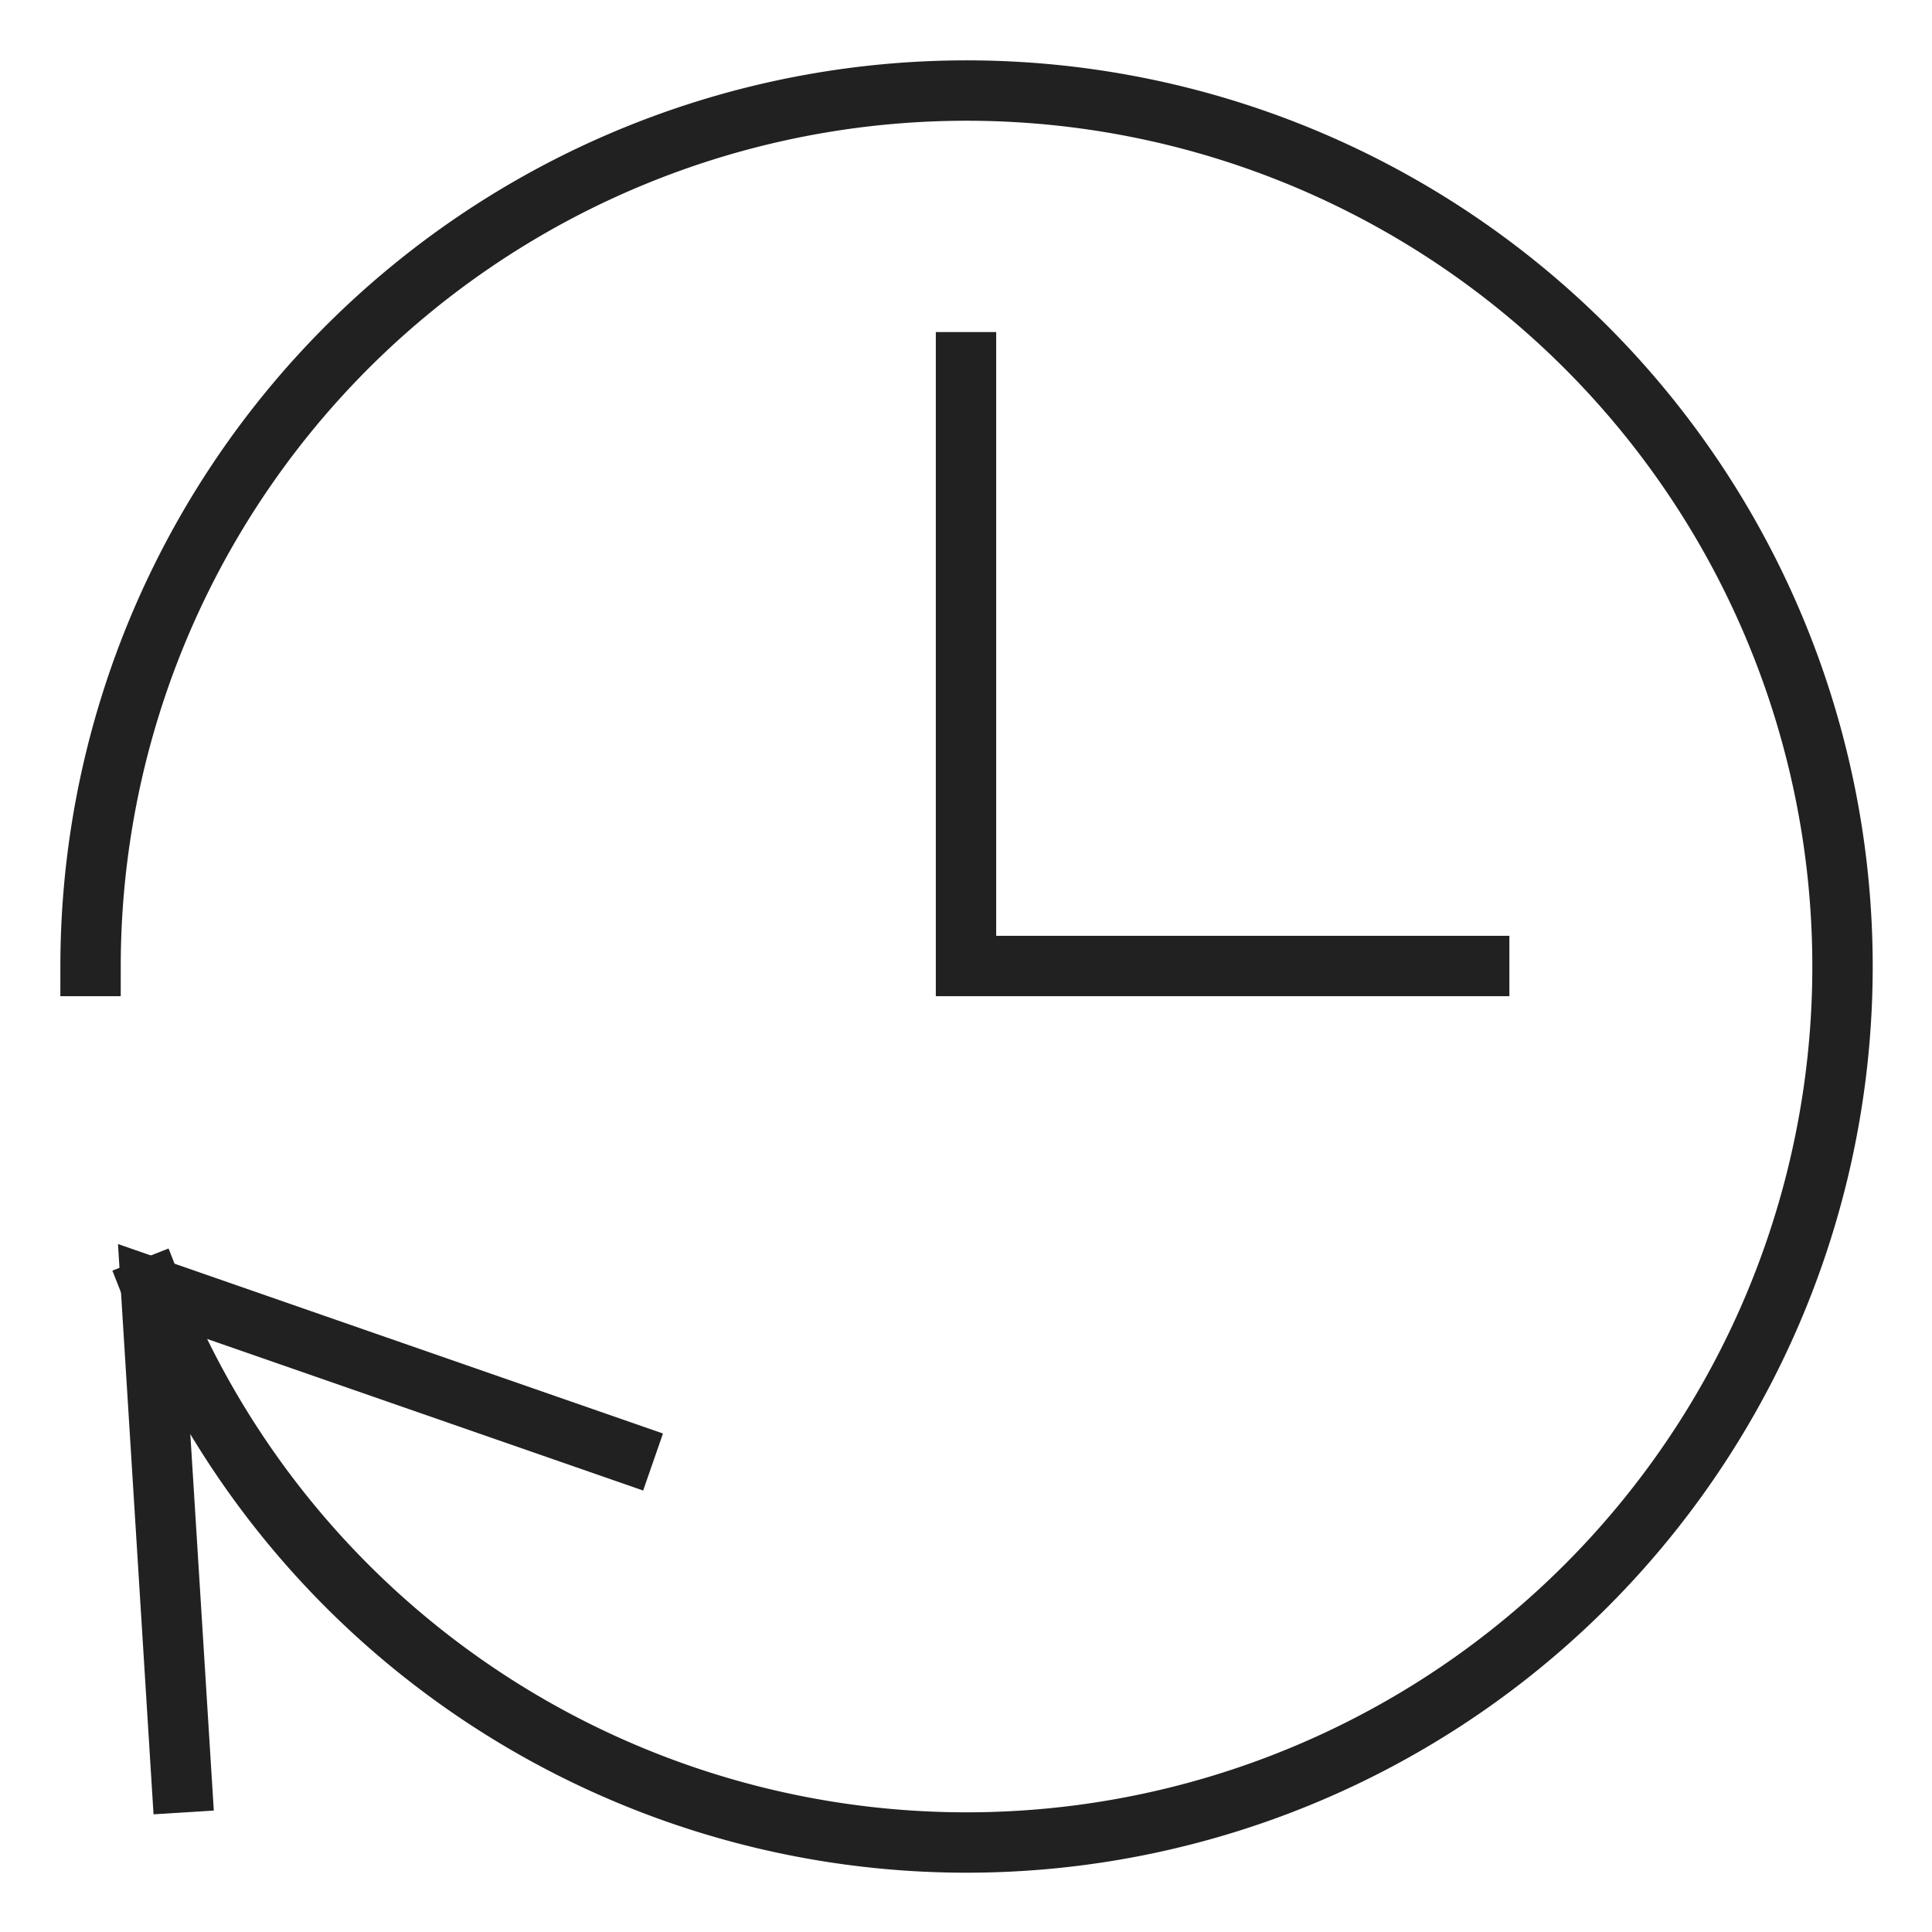 <svg xmlns="http://www.w3.org/2000/svg" height="64" width="64" viewBox="0 0 64 64"><title>time machine</title><g stroke-linecap="square" stroke-width="2" fill="none" stroke="#212121" stroke-linejoin="miter" class="nc-icon-wrapper" stroke-miterlimit="10"><polyline points="32 12 32 32 49 32" stroke="#212121"></polyline><path data-cap="butt" d="M5.02,42.655A29.018,29.018,0,1,0,3,32" stroke-linecap="butt"></path><polyline points="6.022 59.041 5 42.649 20.689 48.103"></polyline></g></svg>
